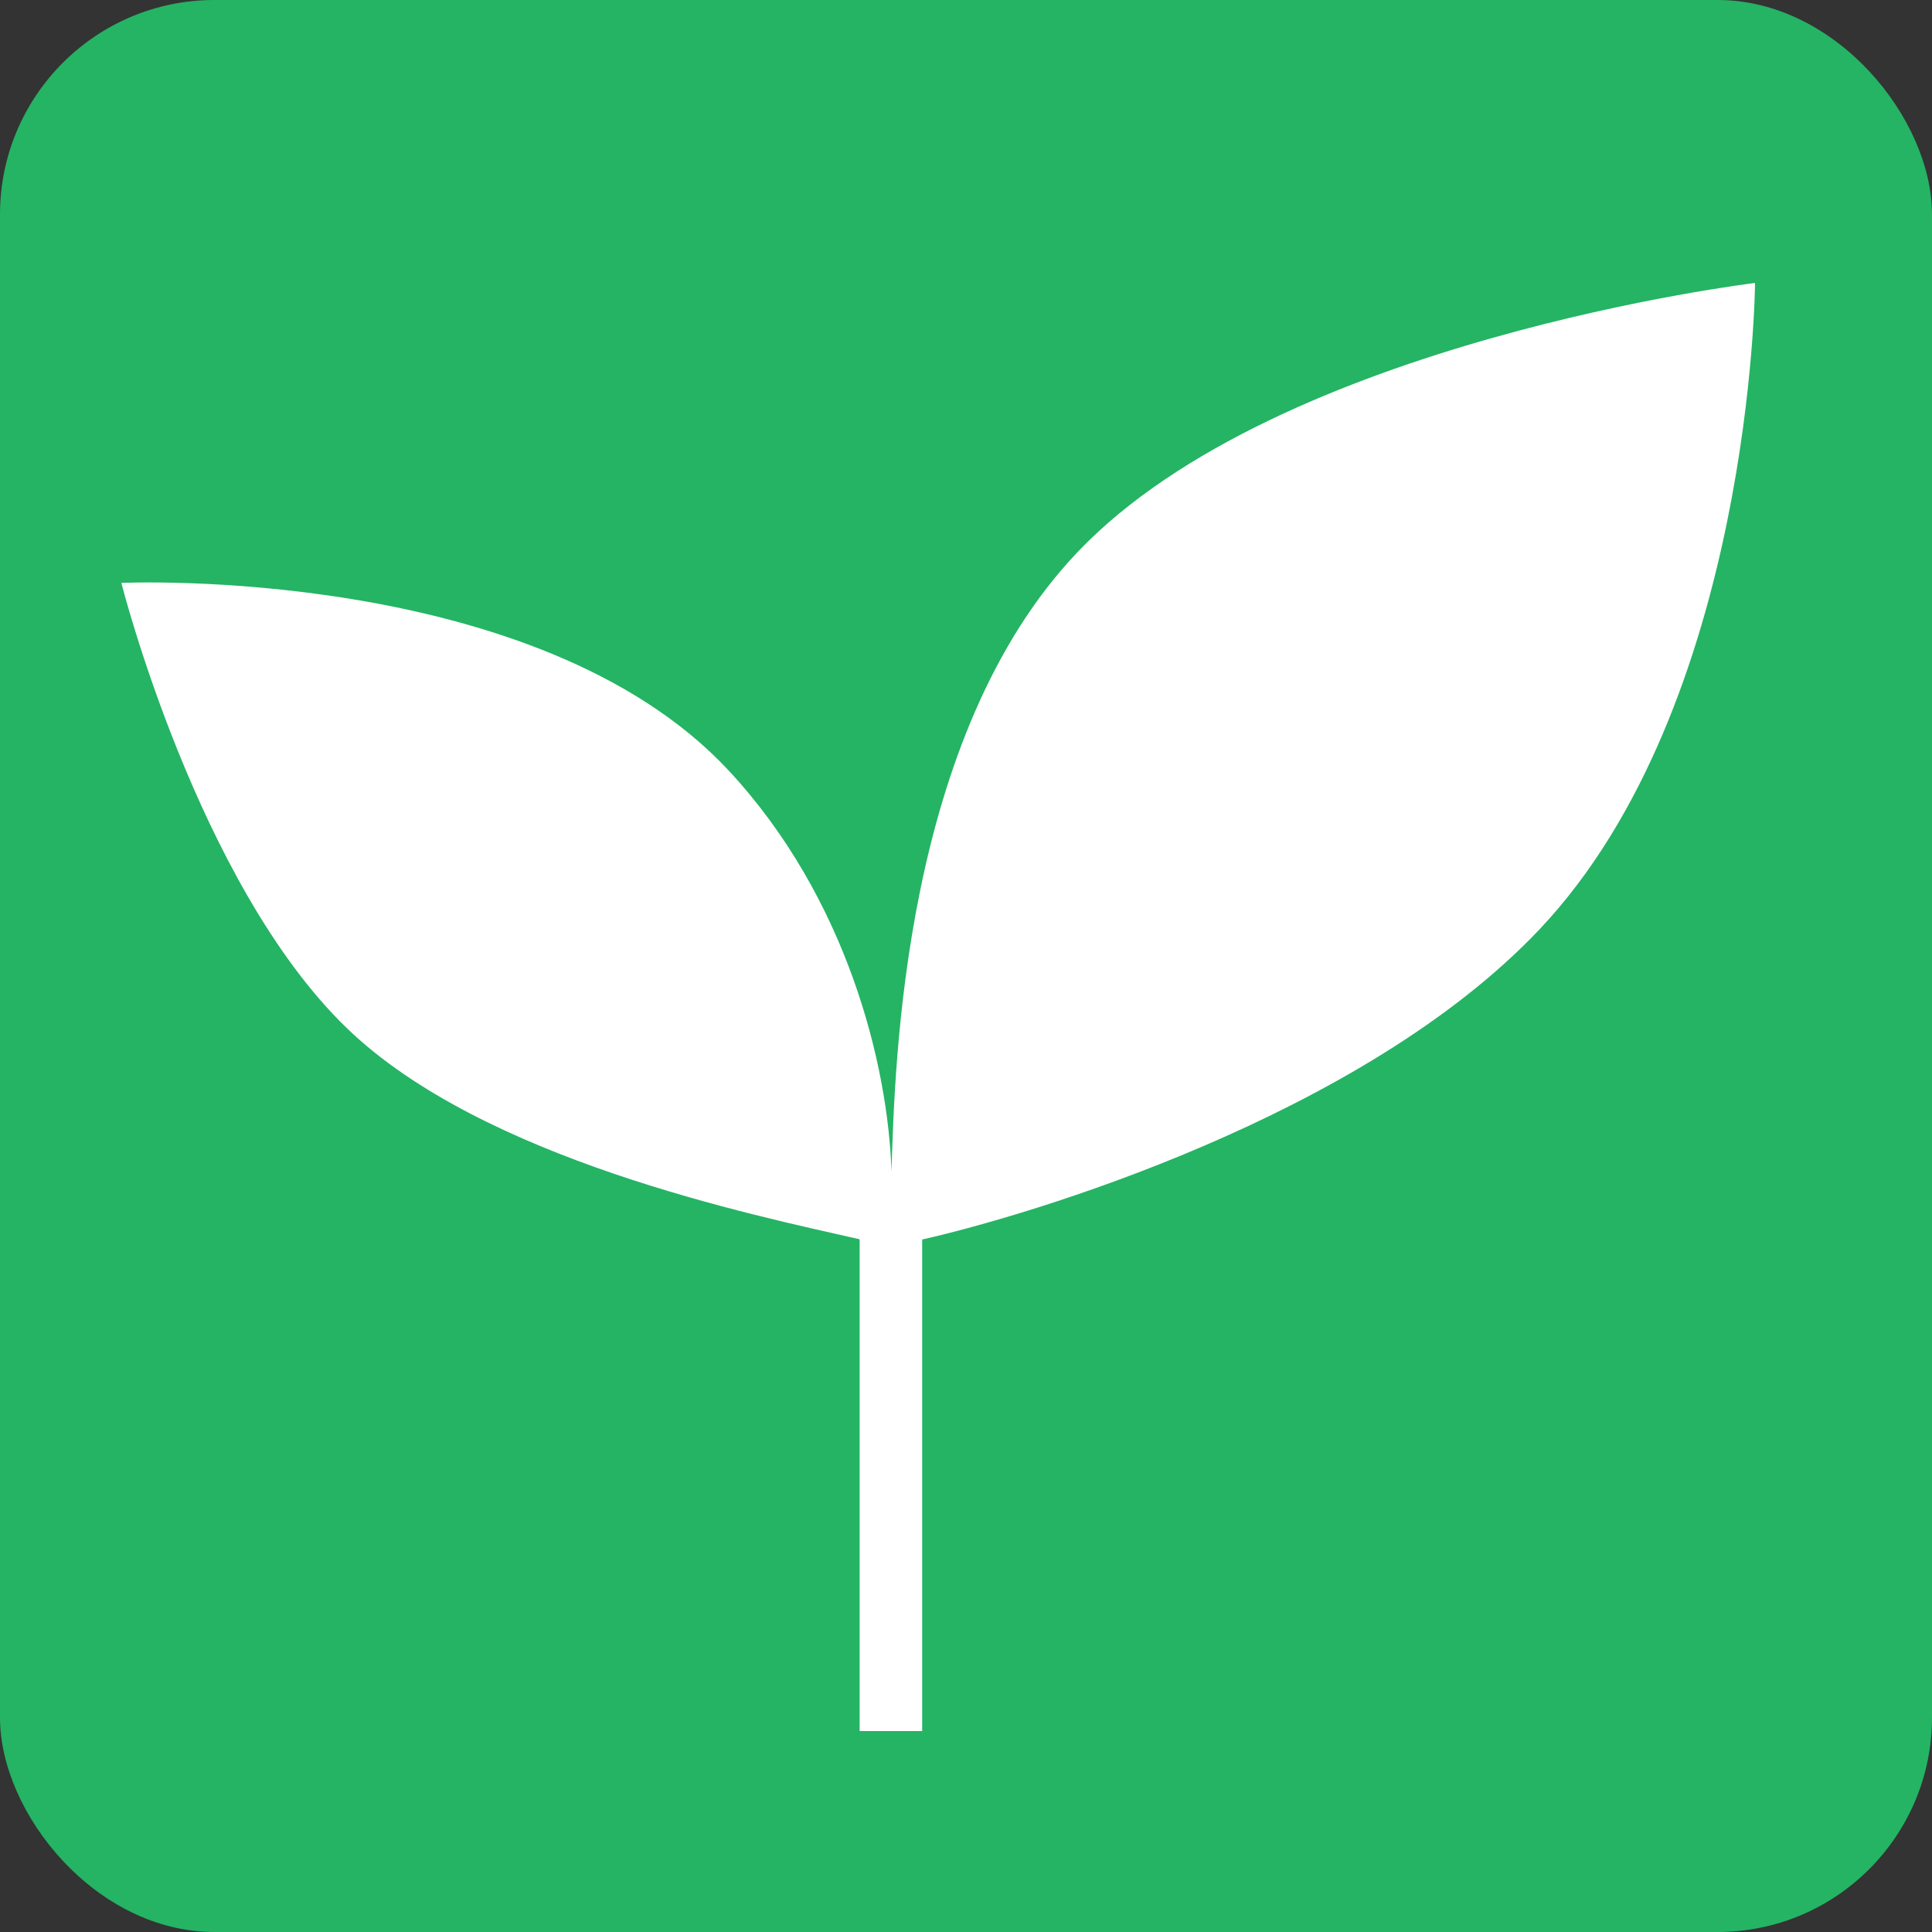 <?xml version="1.0" encoding="UTF-8"?>
<svg id="Layer_2" data-name="Layer 2" xmlns="http://www.w3.org/2000/svg" viewBox="0 0 167.48 167.48">
  <rect x="0" y="0" width="167.48" height="167.48" fill="#333333" stroke="none"/>
  <defs>
    <style>
      .cls-1 {
        fill: #fff;
      }

      .cls-2 {
        fill: #24b464;
      }
    </style>
  </defs>
  <g id="Layer_1-2" data-name="Layer 1">
    <rect class="cls-2" x="0" width="167.48" height="167.48" rx="18.59" ry="18.59"/>
    <path class="cls-1" d="M152.13,24.53s-41.24,4.96-58.72,23.33c-15.17,15.94-15.83,44.36-16.13,53.69-.3-9.33-3.89-23.74-14.09-34.73C46.53,48.89,10.52,50.53,10.52,50.53c0,0,6.59,26.08,19.54,38.59,11.77,11.38,35.22,16.21,44.46,18.31v42.63h5.42v-42.61c9.12-2.06,38.1-10.59,53.51-26.88,18.46-19.53,18.69-56.04,18.69-56.04Z"/>
  </g>
</svg>